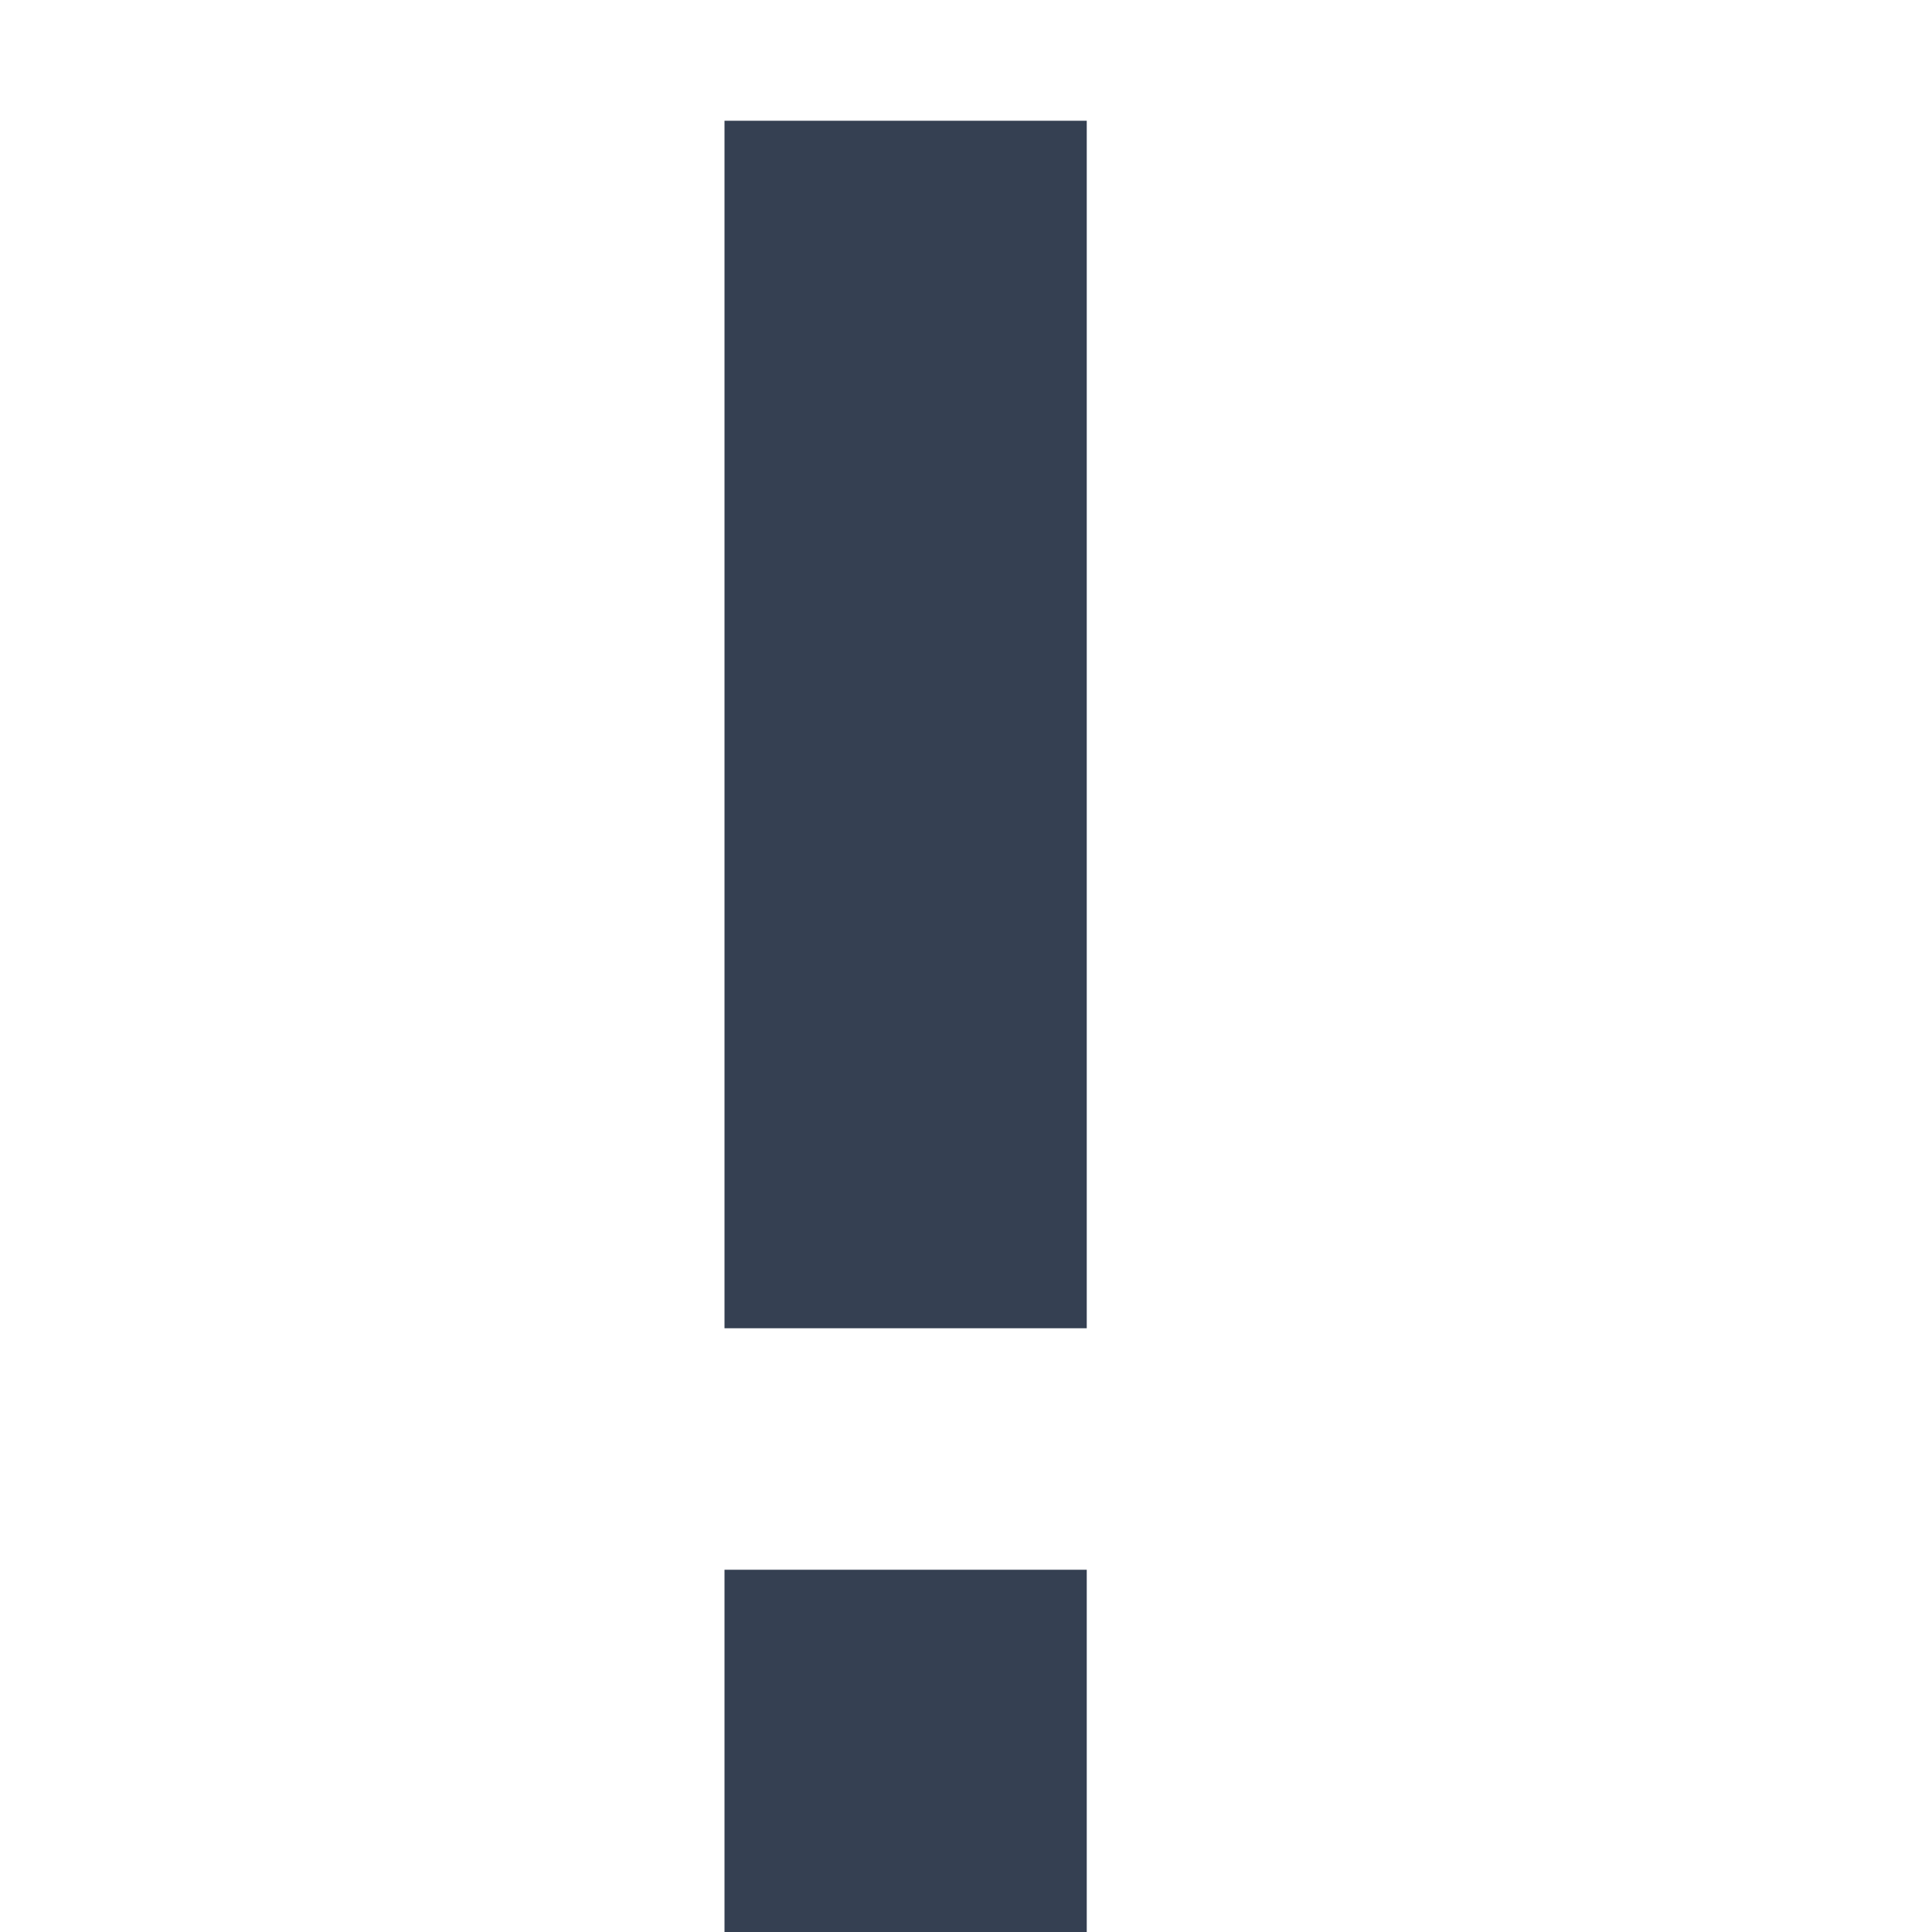 <svg xmlns="http://www.w3.org/2000/svg" width="32" height="32" viewBox="0 0 32 32"><defs><style>.a{fill:#354052;}.b{fill:none;}</style></defs><title>toast_warning</title><path class="a" d="M12,2V22h6V2Zm0,30h6V26H12Z"/><rect class="b" width="32" height="32"/></svg>